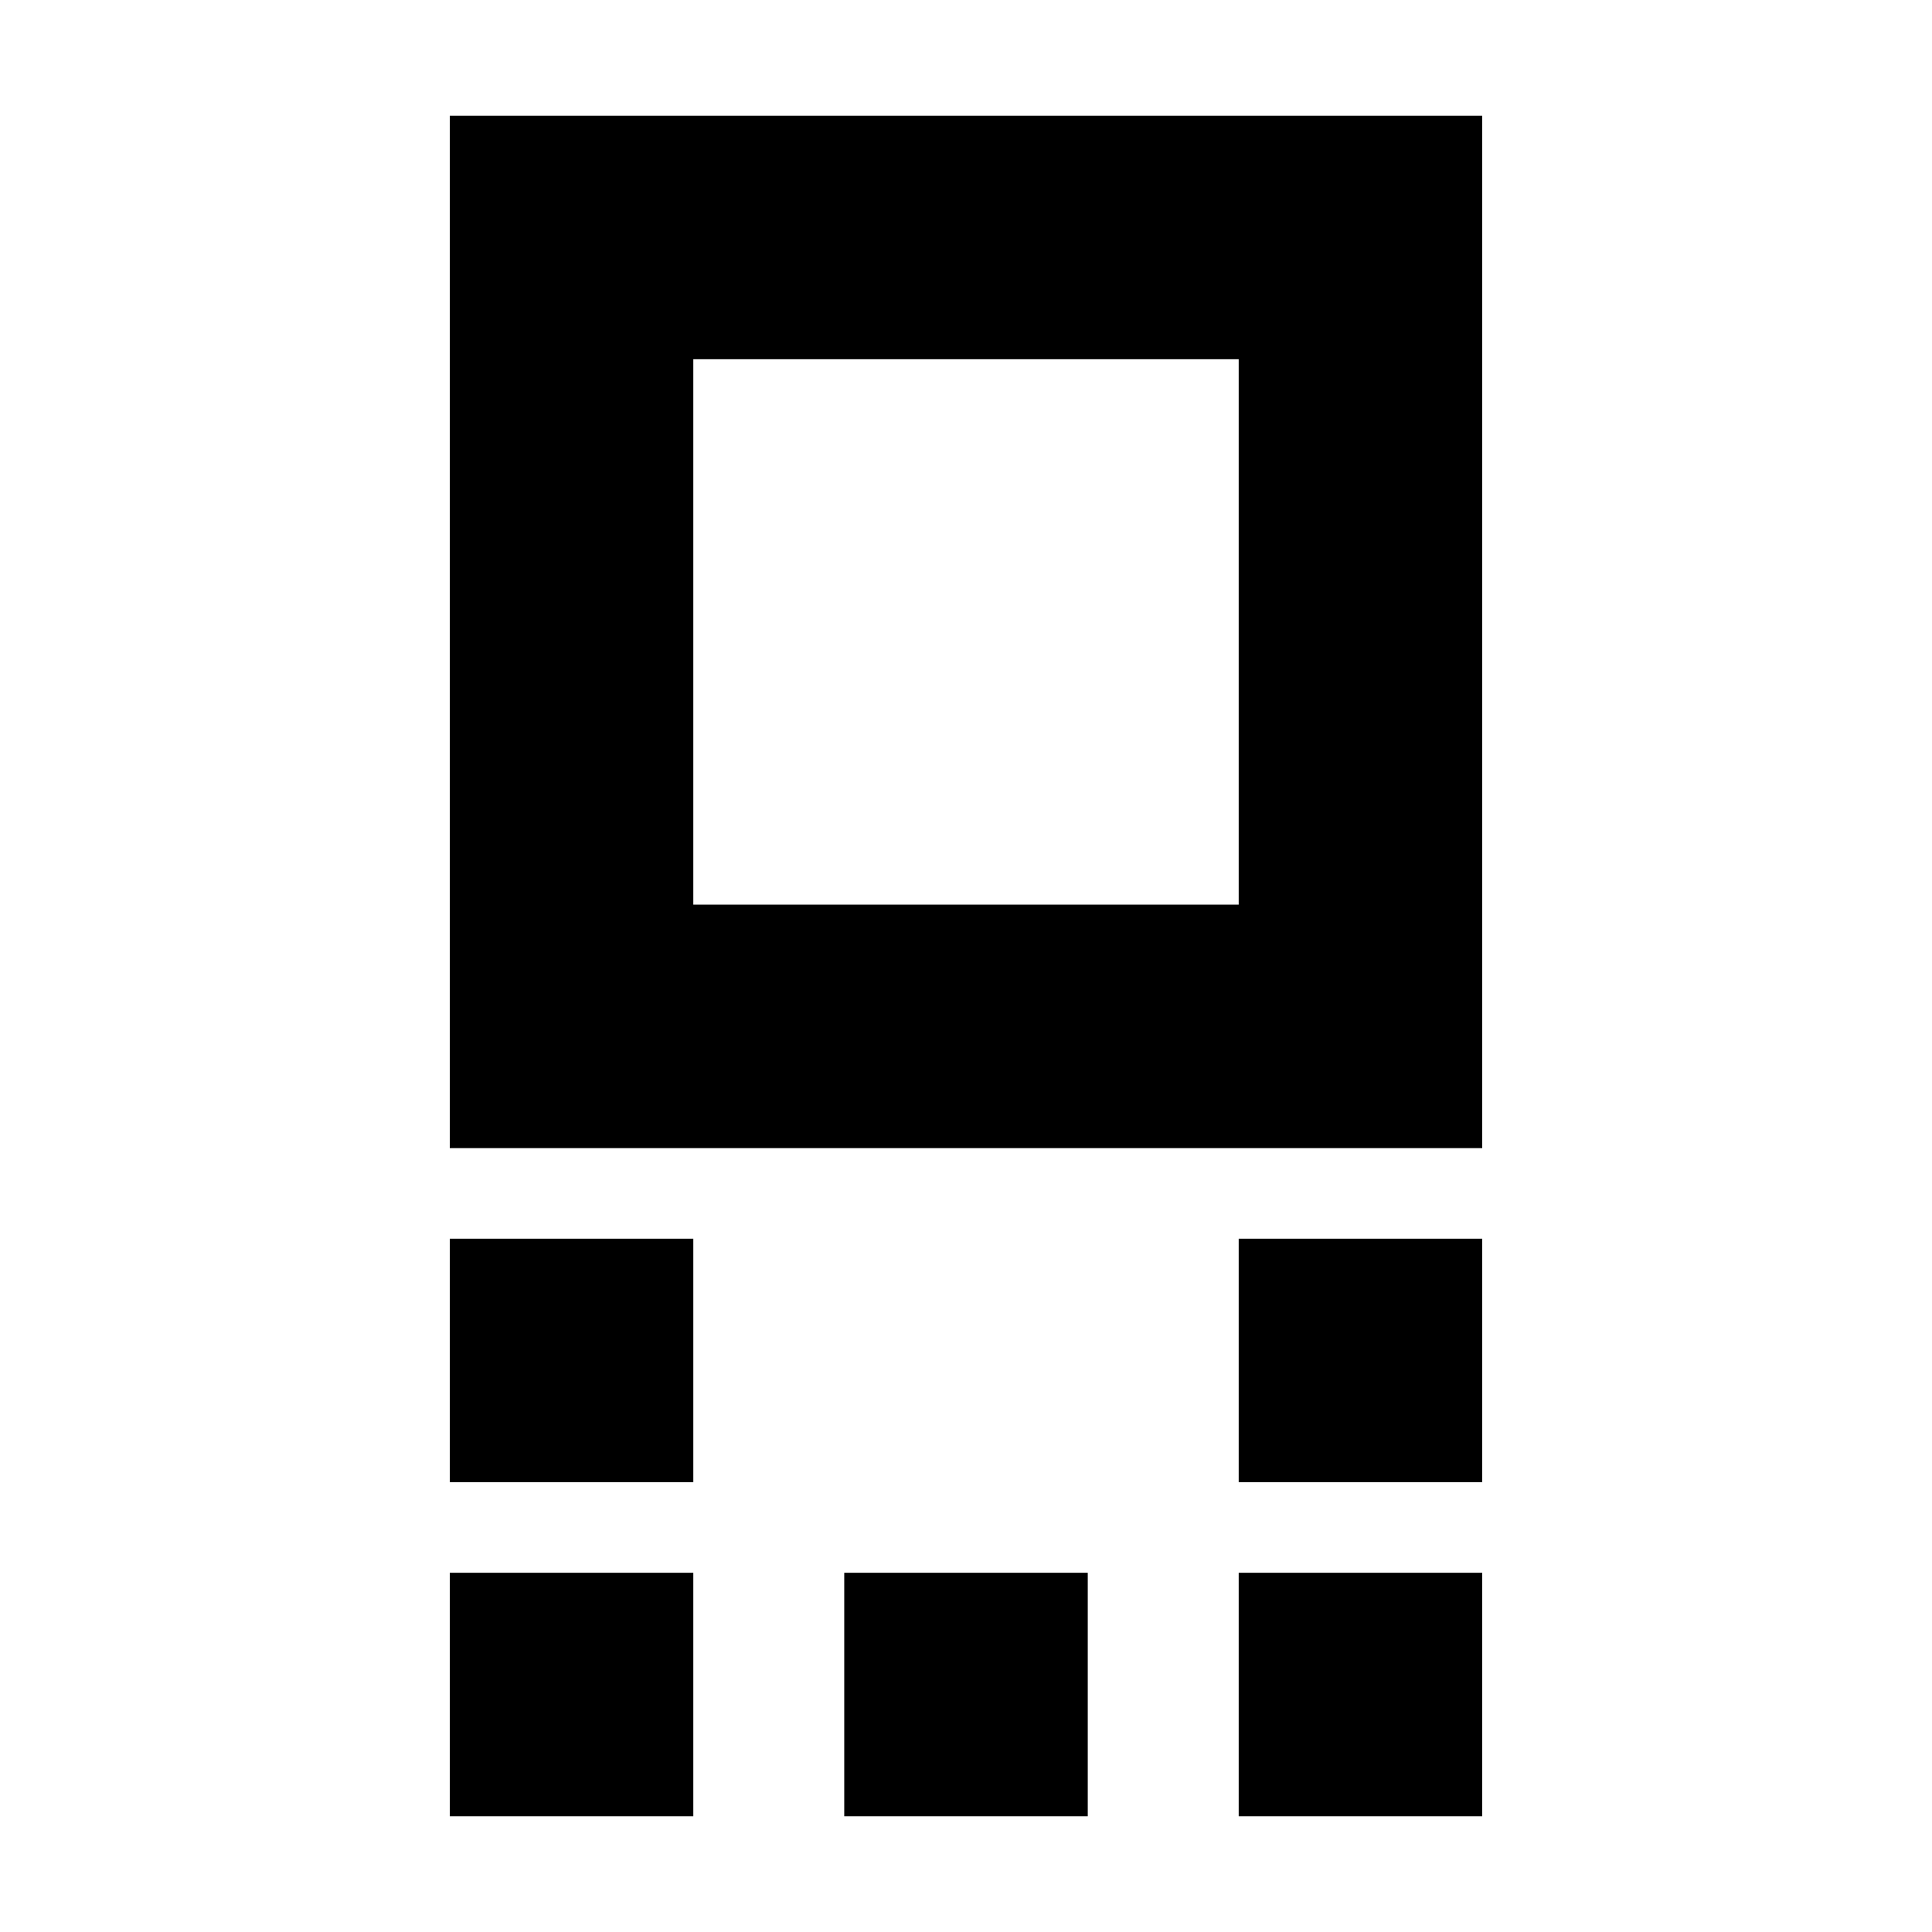<svg xmlns="http://www.w3.org/2000/svg" height="24" viewBox="0 96 960 960" width="24"><path d="M223.5 666.5v-513h513v513h-513Zm121-121h271v-271h-271v271Zm271 287v-121h121v121h-121Zm-392 0v-121h121v121h-121Zm392 166v-121h121v121h-121Zm-196 0v-121h121v121h-121Zm-196 0v-121h121v121h-121ZM480 410Z"/></svg>